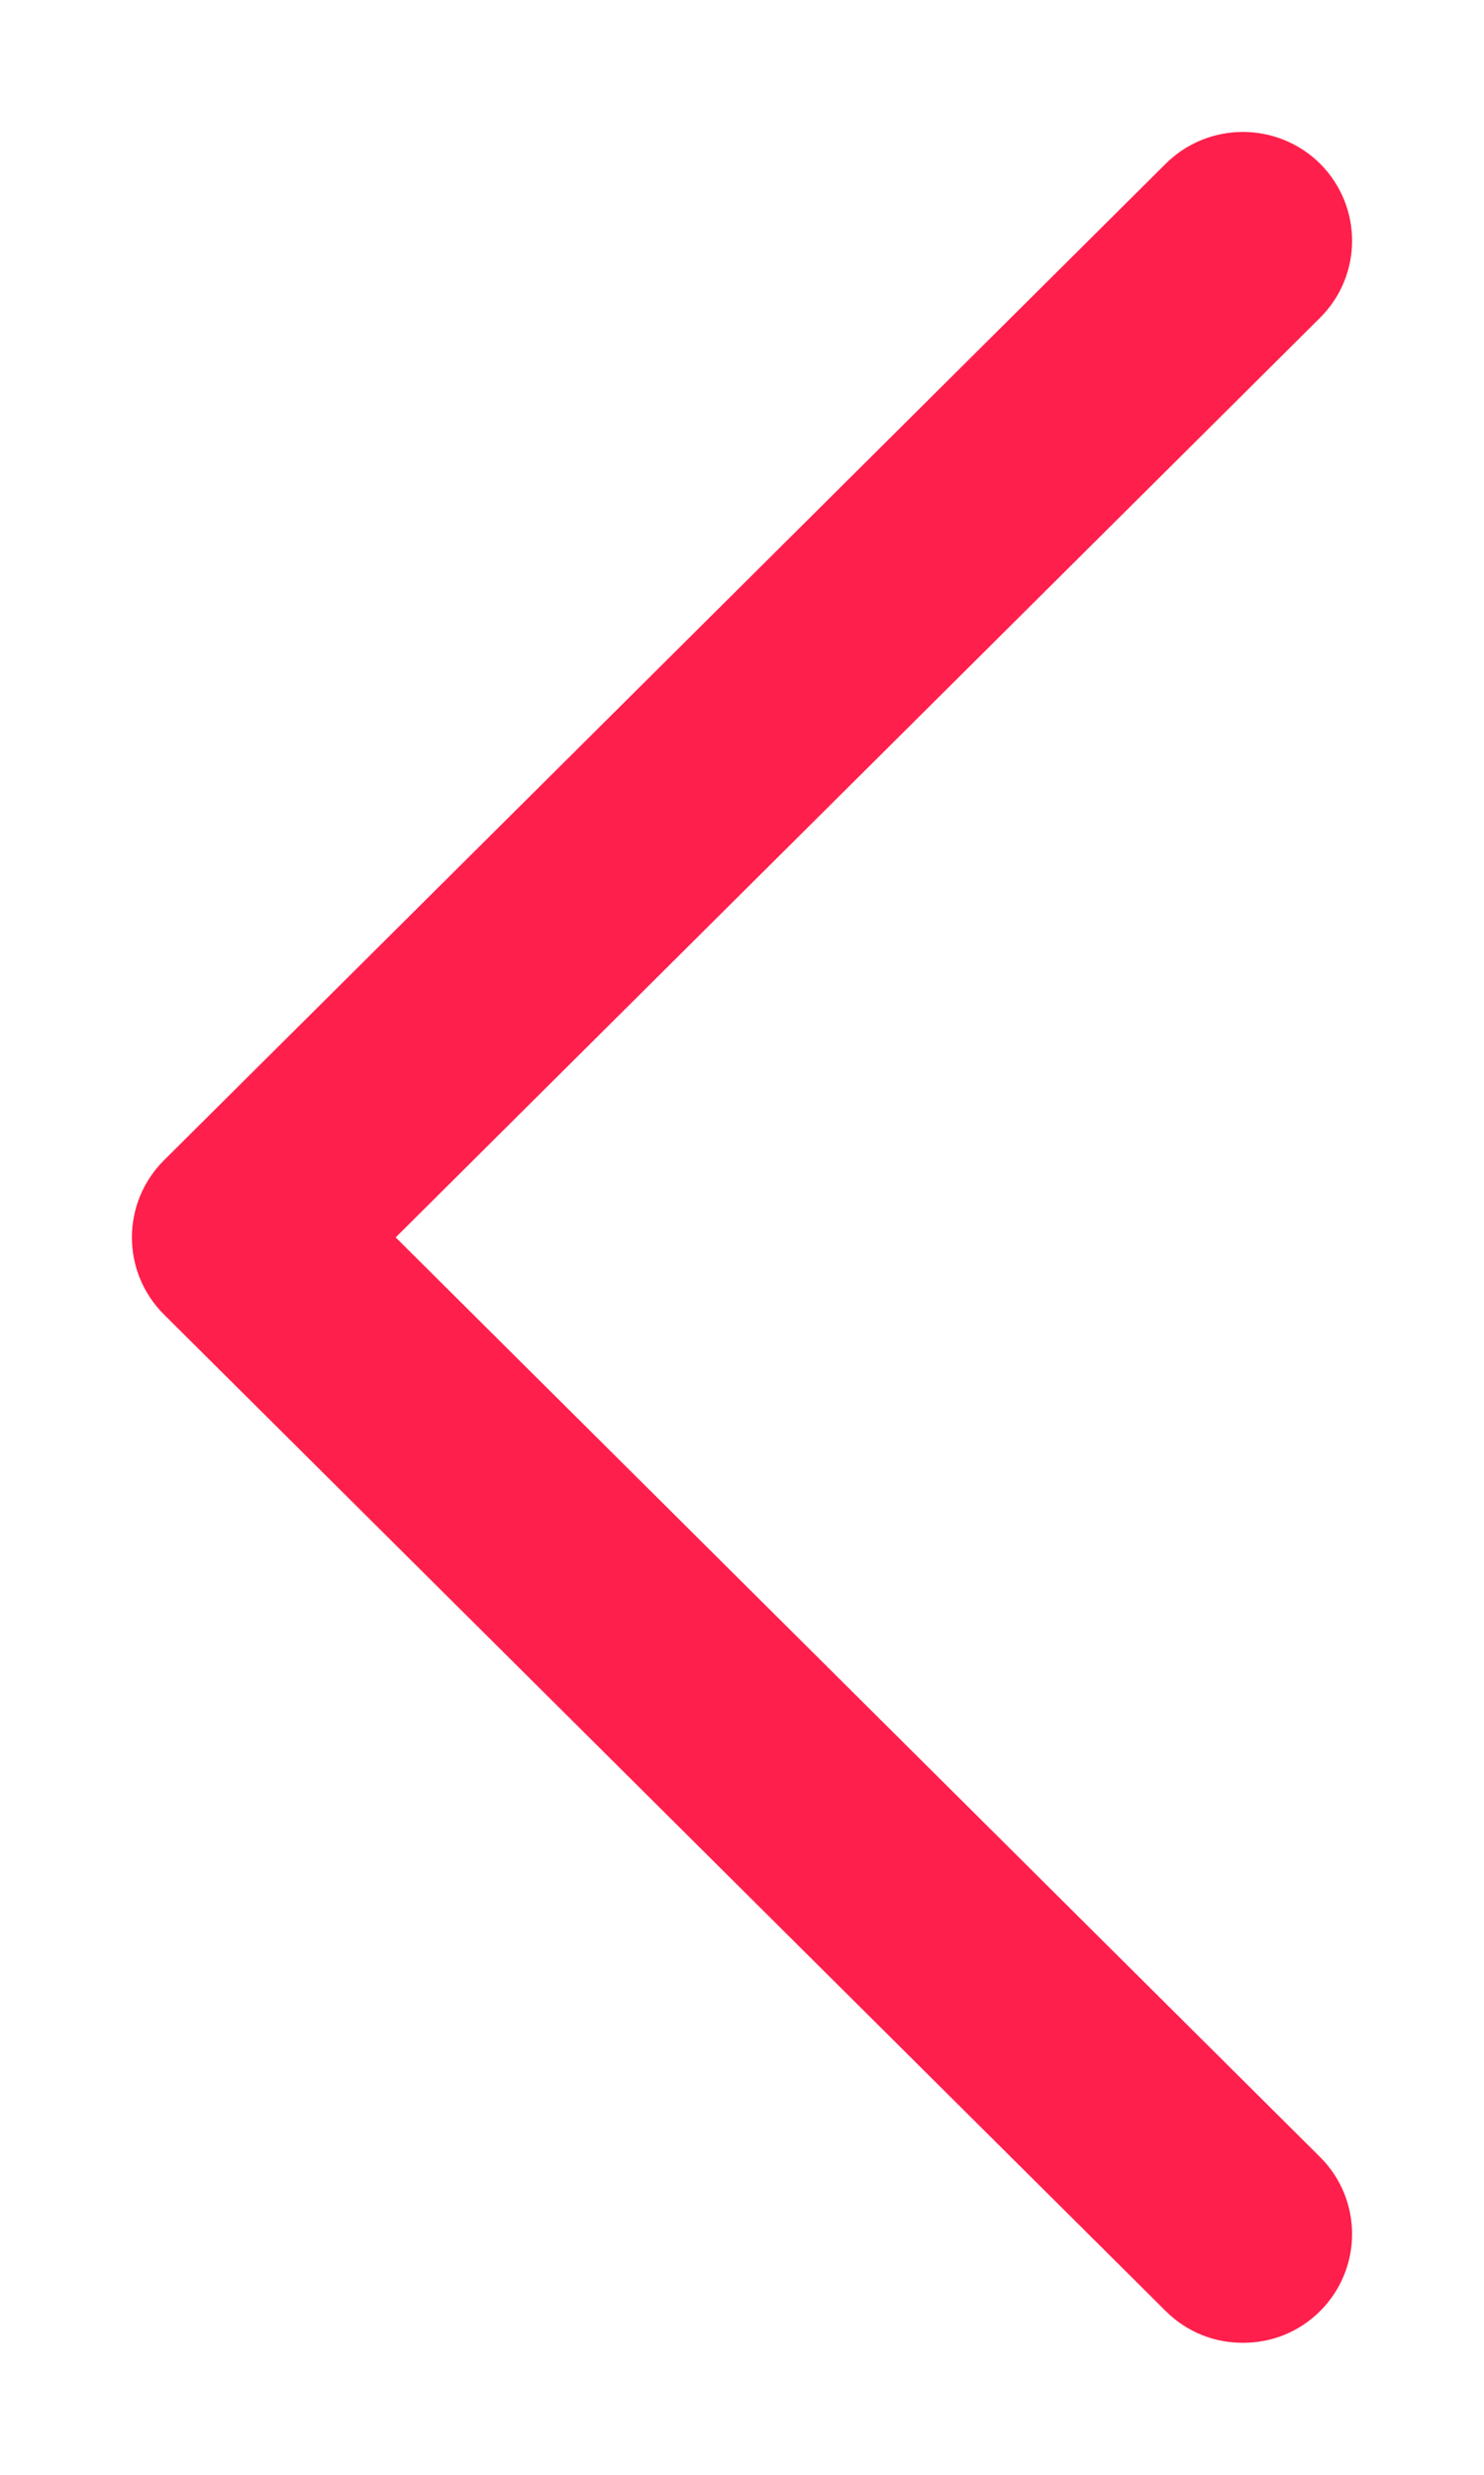 <?xml version="1.0" encoding="UTF-8"?>
<svg width="9px" height="15px" viewBox="0 0 9 15" version="1.1" xmlns="http://www.w3.org/2000/svg" xmlns:xlink="http://www.w3.org/1999/xlink">
    <!-- Generator: Sketch 47.1 (45422) - http://www.bohemiancoding.com/sketch -->
    <title>Shape</title>
    <desc>Created with Sketch.</desc>
    <defs></defs>
    <g id="Web" stroke="none" stroke-width="1" fill="none" fill-rule="evenodd">
        <g id="Artboard" transform="translate(-537, -312)" stroke-width="0.4" stroke="#FF1F4C" fill="#FF1F4C" fill-rule="nonzero">
            <g id="Group-3-Copy" transform="translate(491, 307)">
                <g id="Group-43">
                    <path d="M47.789,18.866 C47.699,18.955 47.586,19 47.462,19 C47.338,19 47.225,18.955 47.135,18.866 C46.955,18.686 46.955,18.395 47.135,18.216 L52.884,12.5 L47.135,6.784 C46.955,6.605 46.955,6.314 47.135,6.134 C47.316,5.955 47.609,5.955 47.789,6.134 L53.865,12.175 C54.045,12.354 54.045,12.646 53.865,12.825 L47.789,18.866 L47.789,18.866 Z" id="Shape" transform="translate(50.5, 12.5) scale(-1, 1) translate(-50.5, -12.5) "></path>
                </g>
            </g>
        </g>
    </g>
</svg>